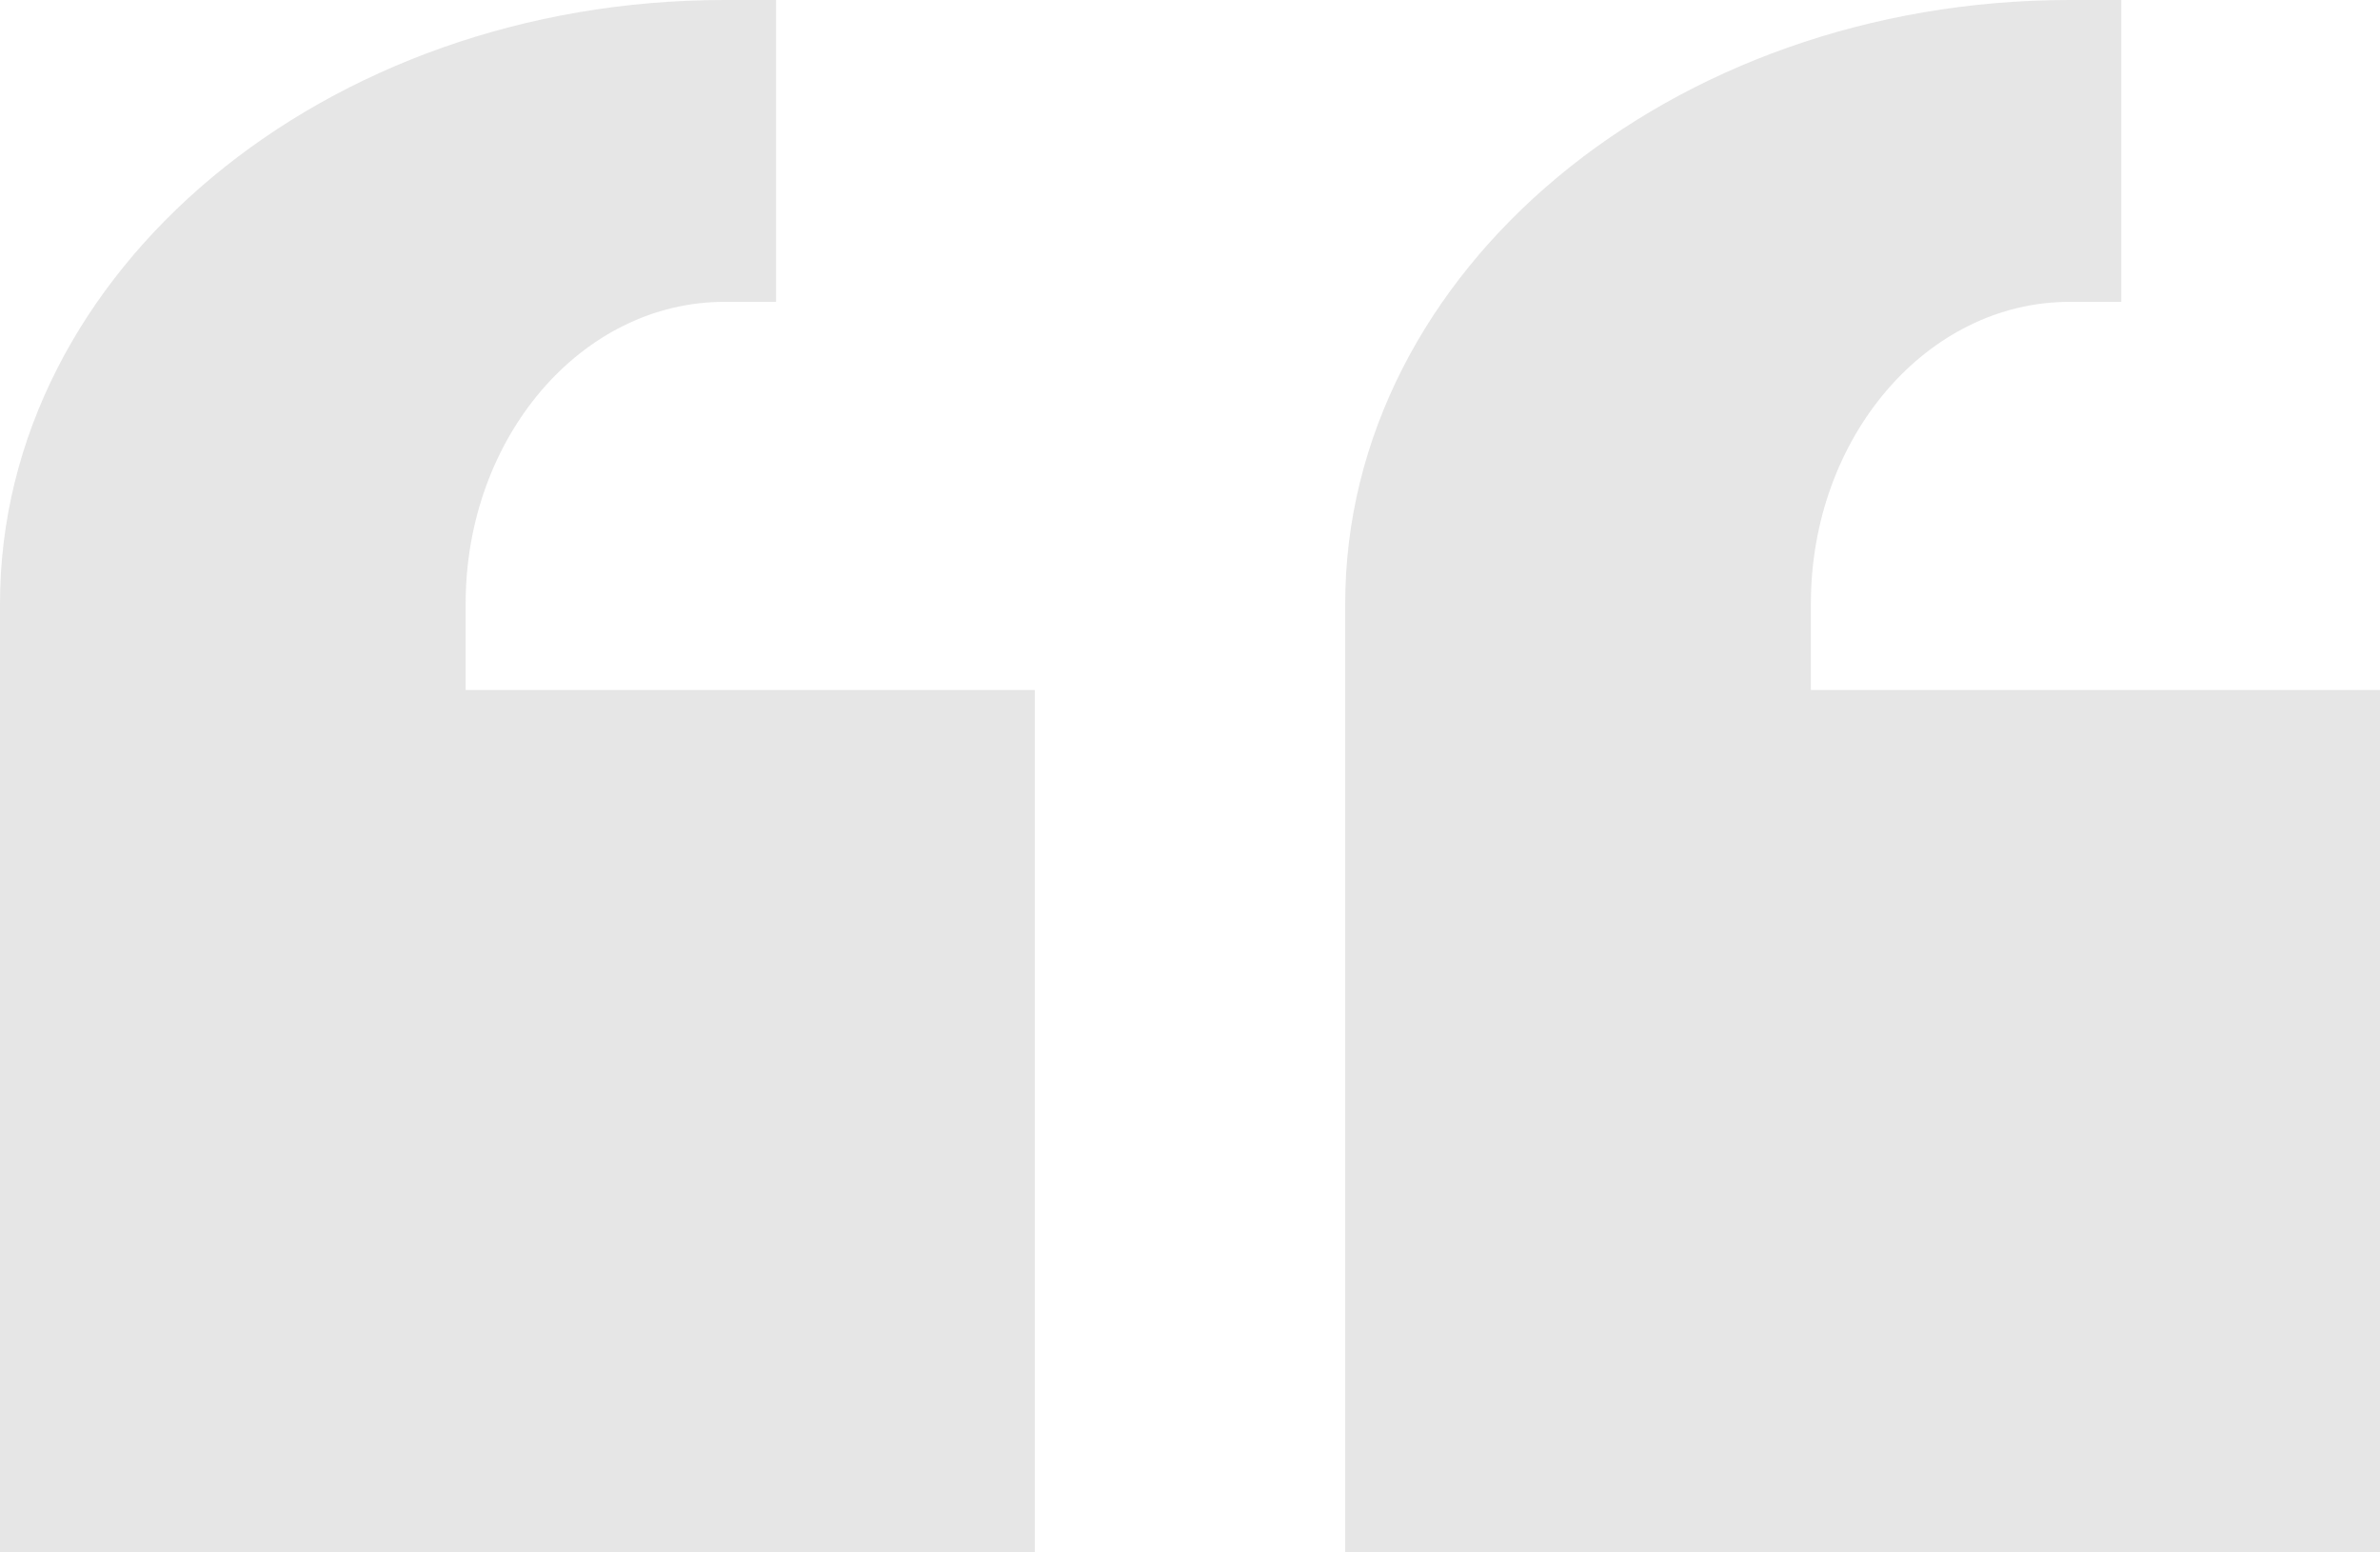 <svg width="69" height="45" viewBox="0 0 69 45" fill="none" xmlns="http://www.w3.org/2000/svg">
<path d="M21 0C9.422 0 0 7.852 0 17.5V45H30V20H13.5V17.5C13.5 12.676 16.863 8.75 21 8.75H22.5V0H21ZM60 0C48.422 0 39 7.852 39 17.5V45H69V20H52.5V17.5C52.5 12.676 55.863 8.75 60 8.75H61.5V0H60Z" fill="#757575" fill-opacity="0.18"/>
</svg>
